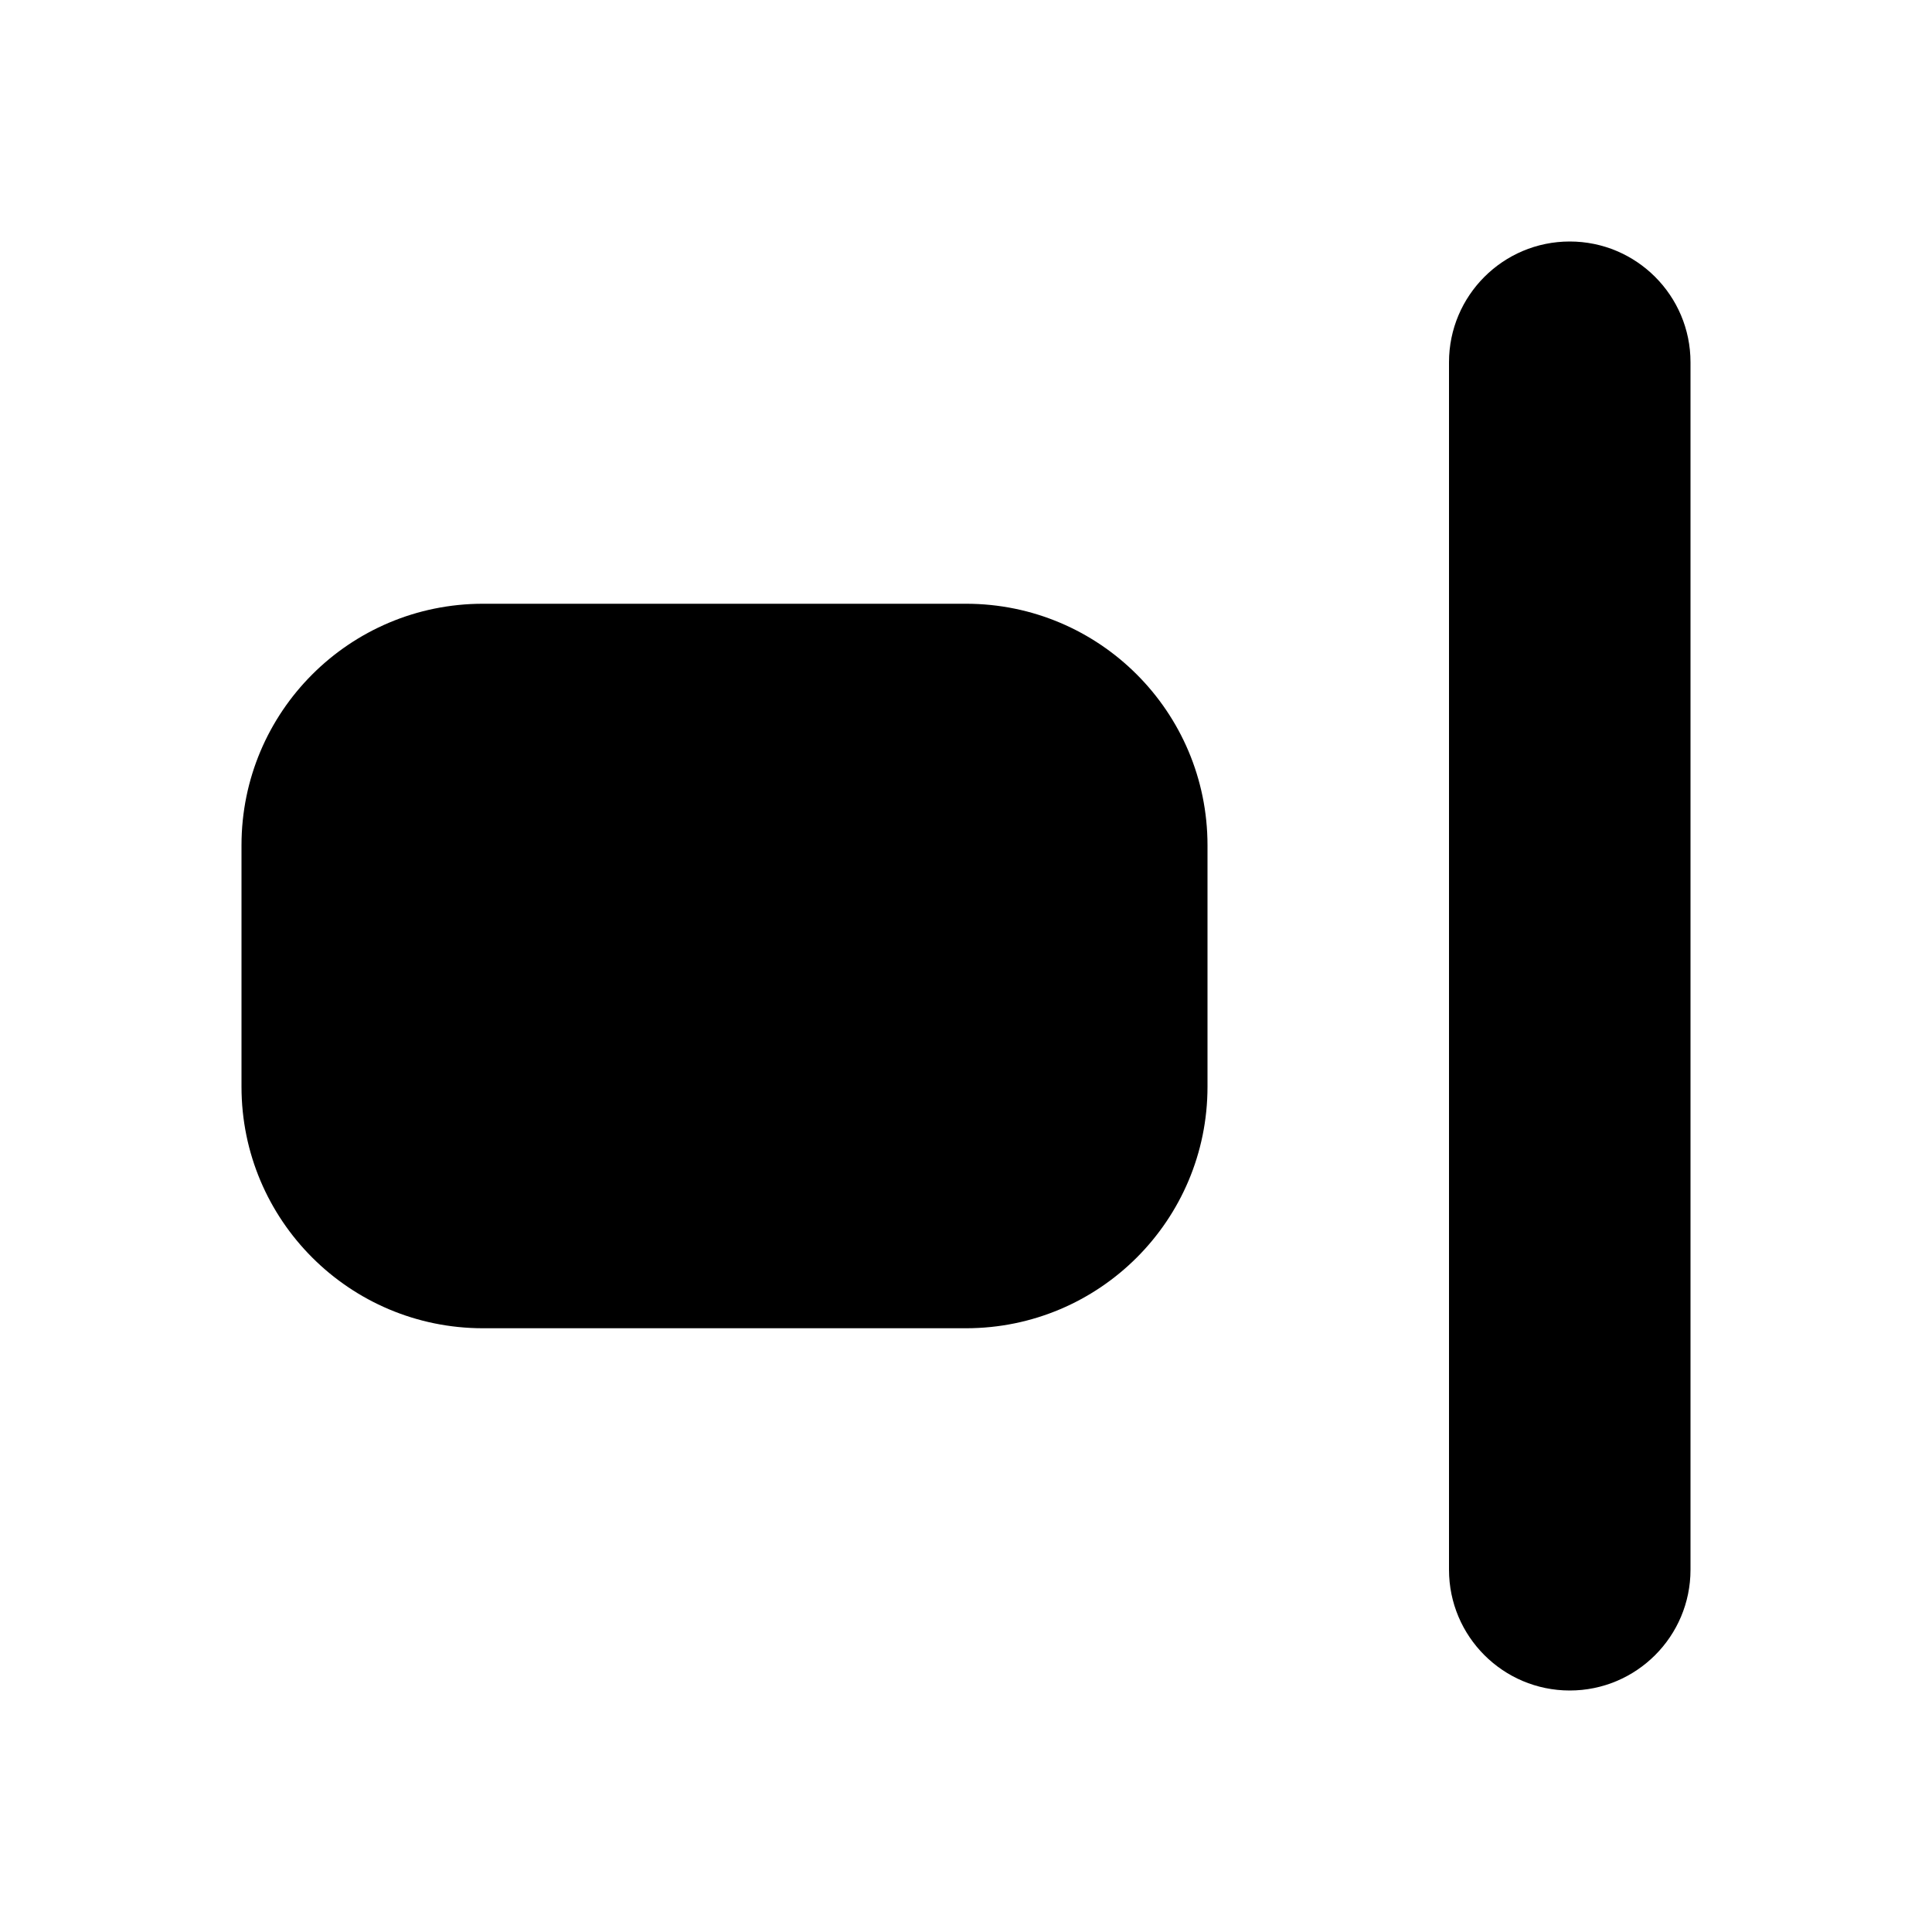 <svg width="16" height="16" viewBox="0 0 16 16" fill="none" xmlns="http://www.w3.org/2000/svg">
<path fill-rule="evenodd" clip-rule="evenodd" d="M13 2C12.448 2 12 2.448 12 3V13C12 13.552 12.448 14 13 14C13.552 14 14 13.552 14 13V3C14 2.448 13.552 2 13 2ZM4 5C2.895 5 2 5.895 2 7V9C2 10.105 2.895 11 4 11H8C9.105 11 10 10.105 10 9V7C10 5.895 9.105 5 8 5H4Z" fill="black"/>
</svg>
